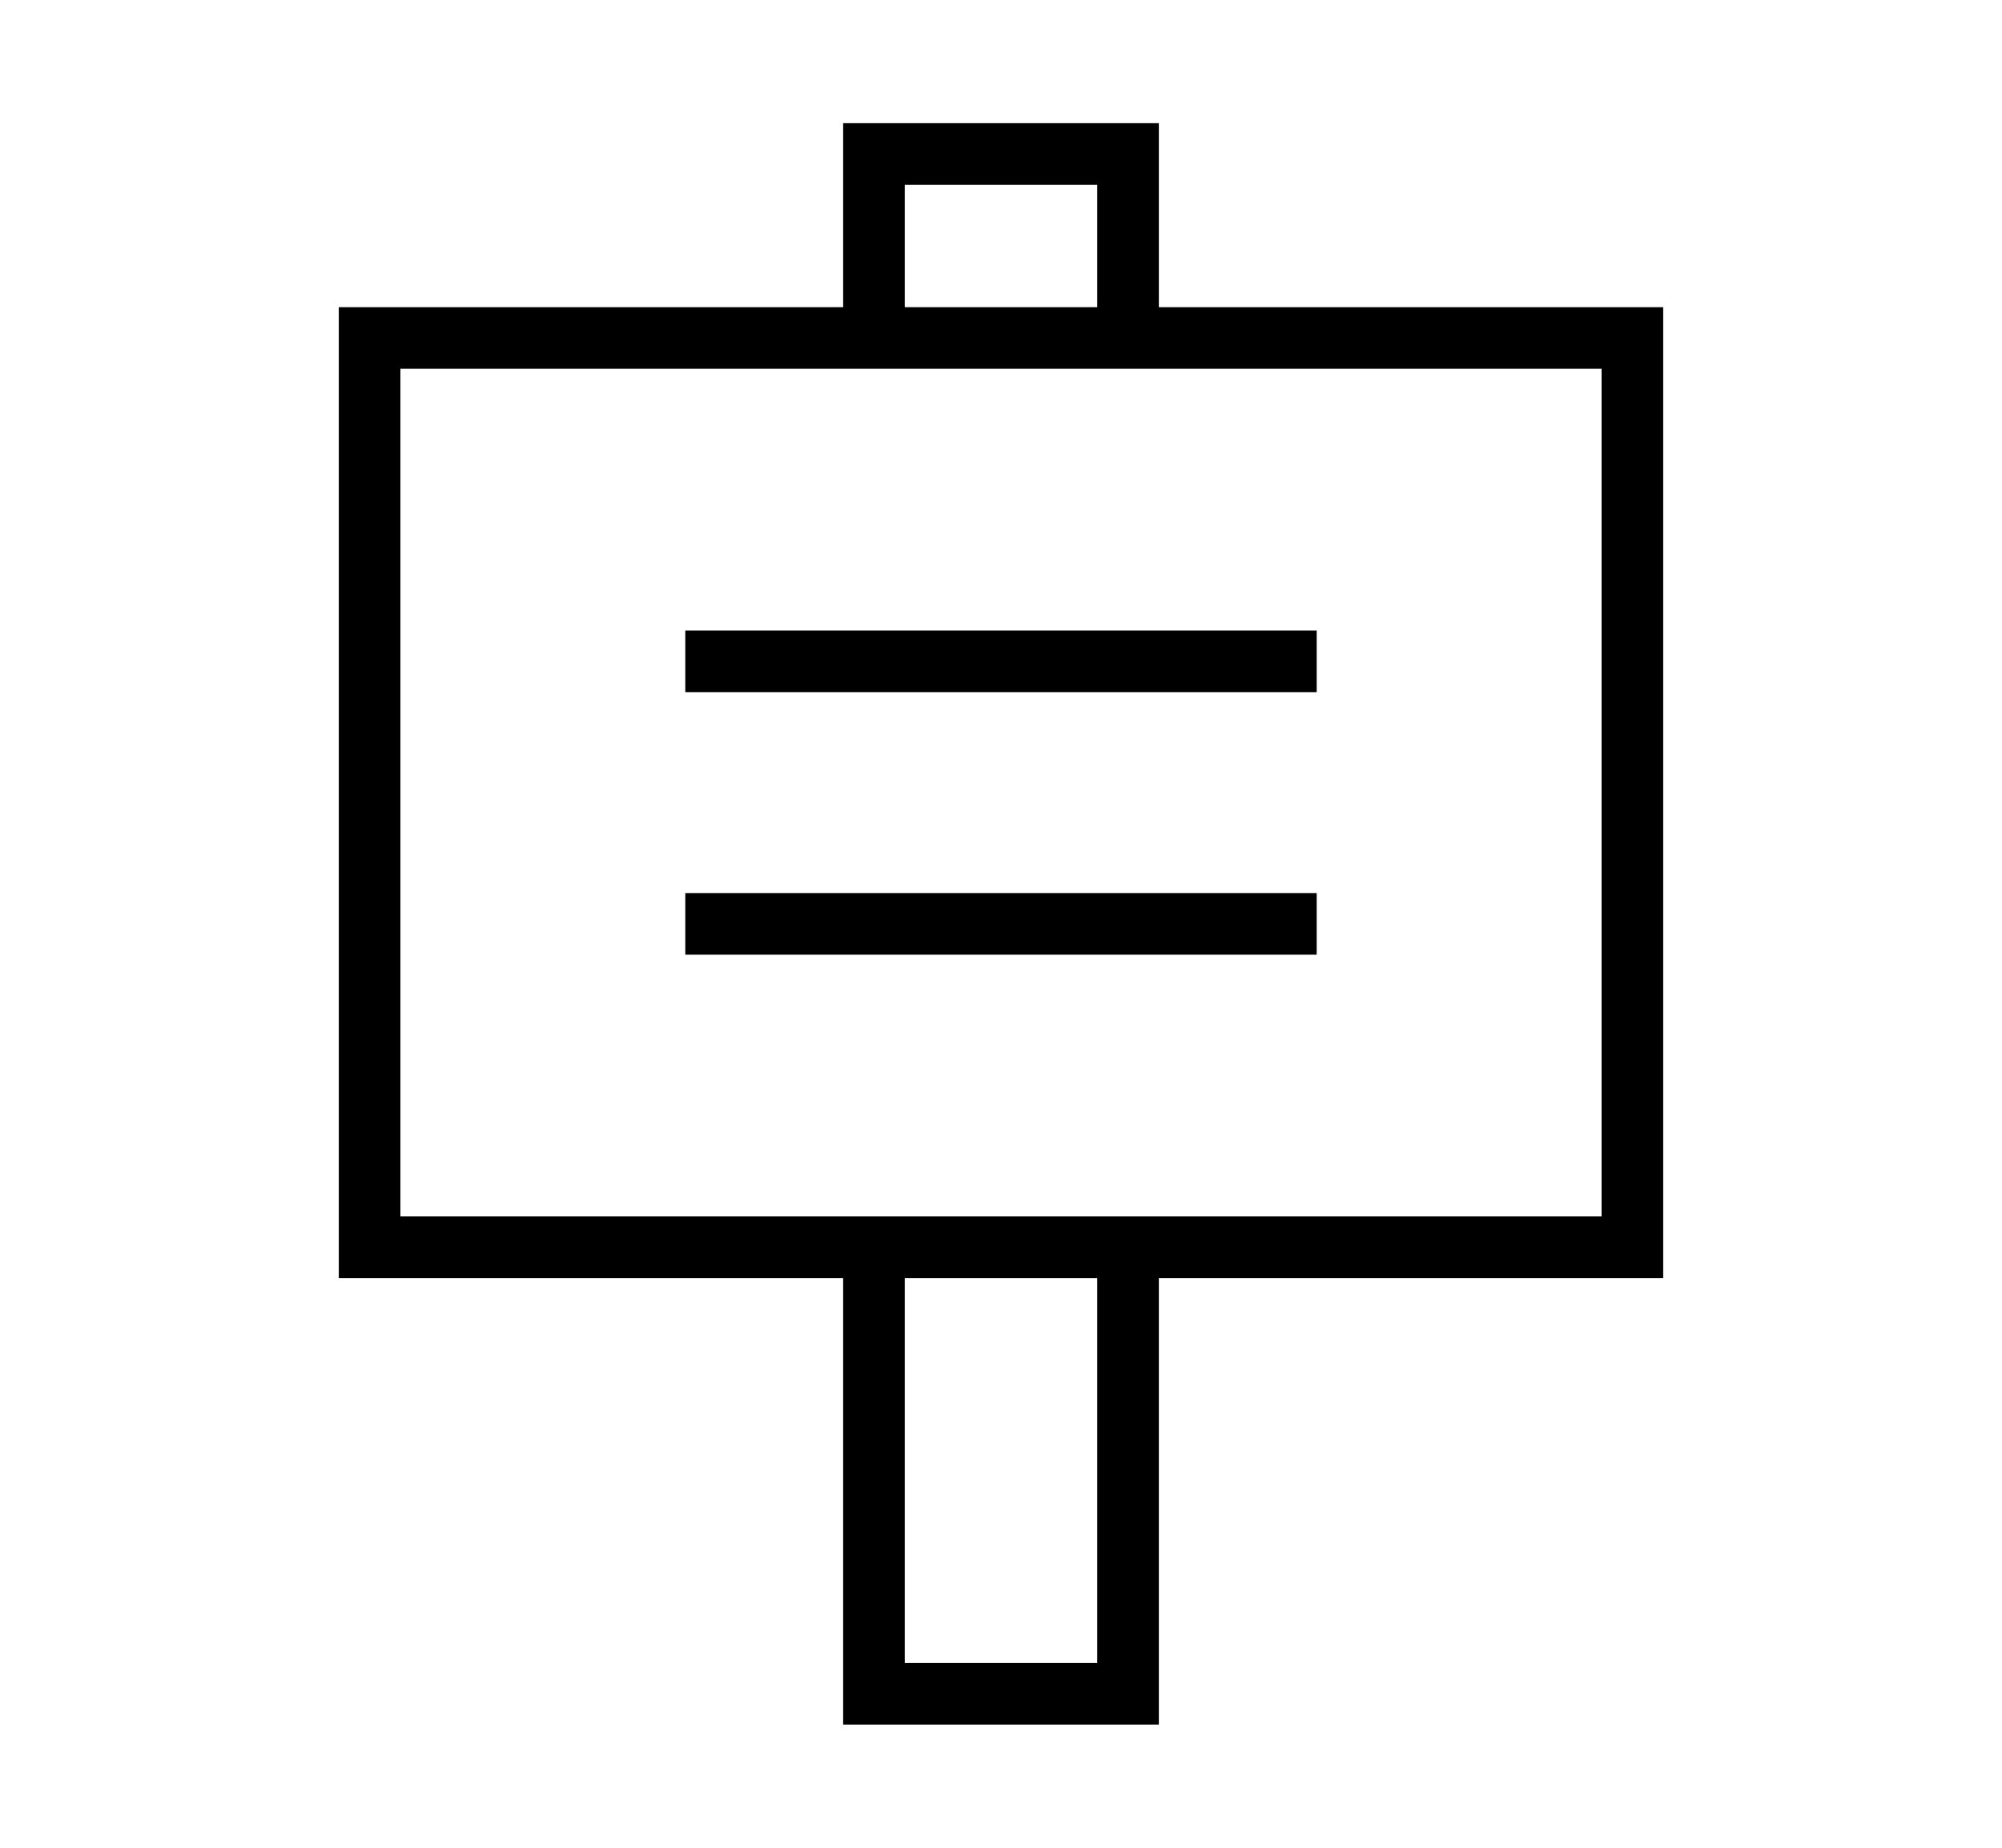 <svg xmlns="http://www.w3.org/2000/svg"
    viewBox="0 0 2600 2400">
  <!--
Copyright 2013 Google LLC
Noto is a trademark of Google Inc.
This Font Software is licensed under the SIL Open Font License, Version 1.1. This Font Software is distributed on an "AS IS" BASIS, WITHOUT WARRANTIES OR CONDITIONS OF ANY KIND, either express or implied. See the SIL Open Font License for the specific language, permissions and limitations governing your use of this Font Software.
http://scripts.sil.org/OFL
  -->
<path d="M1095 1660L440 1660 440 399 1095 399 1095 160 1505 160 1505 399 2160 399 2160 1660 1505 1660 1505 2240 1095 2240 1095 1660ZM520 479L520 1580 2080 1580 2080 479 520 479ZM1710 1240L890 1240 890 1160 1710 1160 1710 1240ZM1710 899L890 899 890 819 1710 819 1710 899ZM1175 1660L1175 2160 1425 2160 1425 1660 1175 1660ZM1175 240L1175 399 1425 399 1425 240 1175 240Z"/>
</svg>
